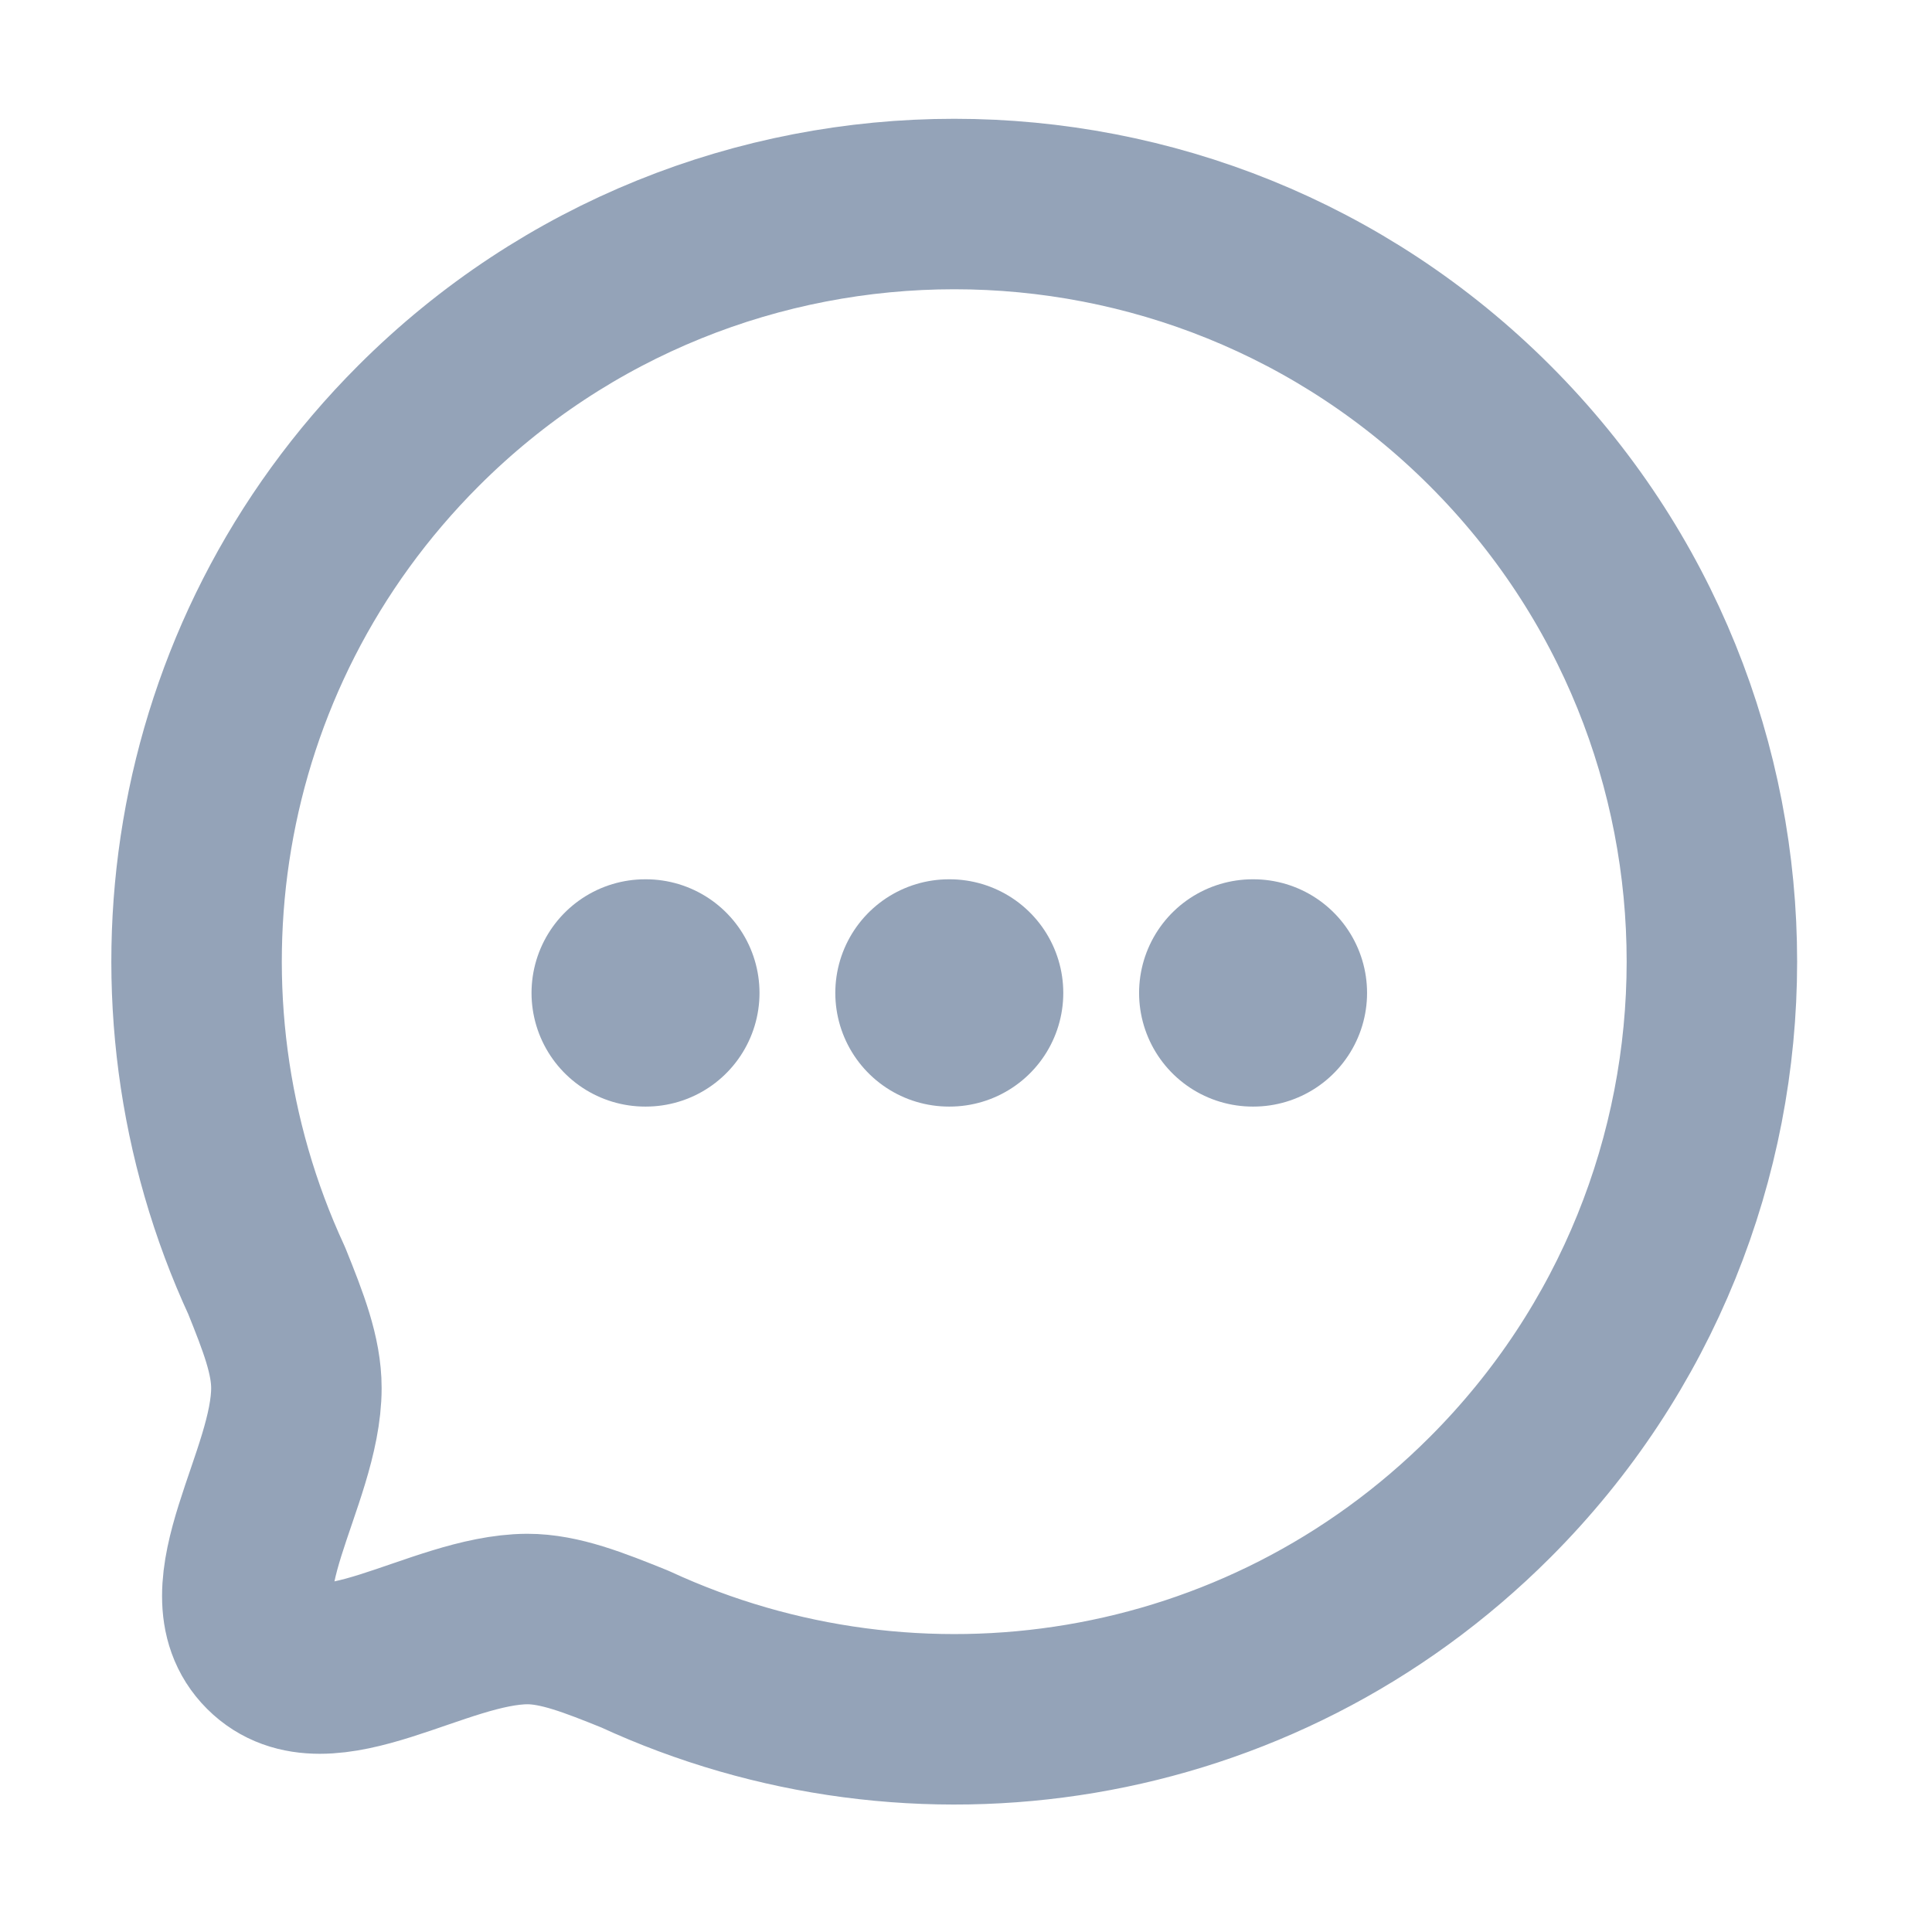 <svg width="17" height="17" viewBox="0 0 17 17" fill="none" xmlns="http://www.w3.org/2000/svg">
<path fill-rule="evenodd" clip-rule="evenodd" d="M13.111 13.175C11.073 15.213 8.056 15.653 5.587 14.511C5.223 14.364 4.924 14.246 4.64 14.246C3.849 14.25 2.864 15.018 2.352 14.506C1.84 13.994 2.608 13.009 2.608 12.213C2.608 11.928 2.494 11.635 2.347 11.27C1.205 8.801 1.646 5.783 3.683 3.746C6.284 1.145 10.51 1.145 13.111 3.746C15.716 6.352 15.712 10.574 13.111 13.175Z" stroke="#94A3B8" stroke-width="1.5" stroke-linecap="round" stroke-linejoin="round"/>
<path d="M11.023 8.737H11.029" stroke="#94A3B8" stroke-width="2" stroke-linecap="round" stroke-linejoin="round"/>
<path d="M8.35 8.737H8.356" stroke="#94A3B8" stroke-width="2" stroke-linecap="round" stroke-linejoin="round"/>
<path d="M5.677 8.737H5.683" stroke="#94A3B8" stroke-width="2" stroke-linecap="round" stroke-linejoin="round"/>
</svg>
